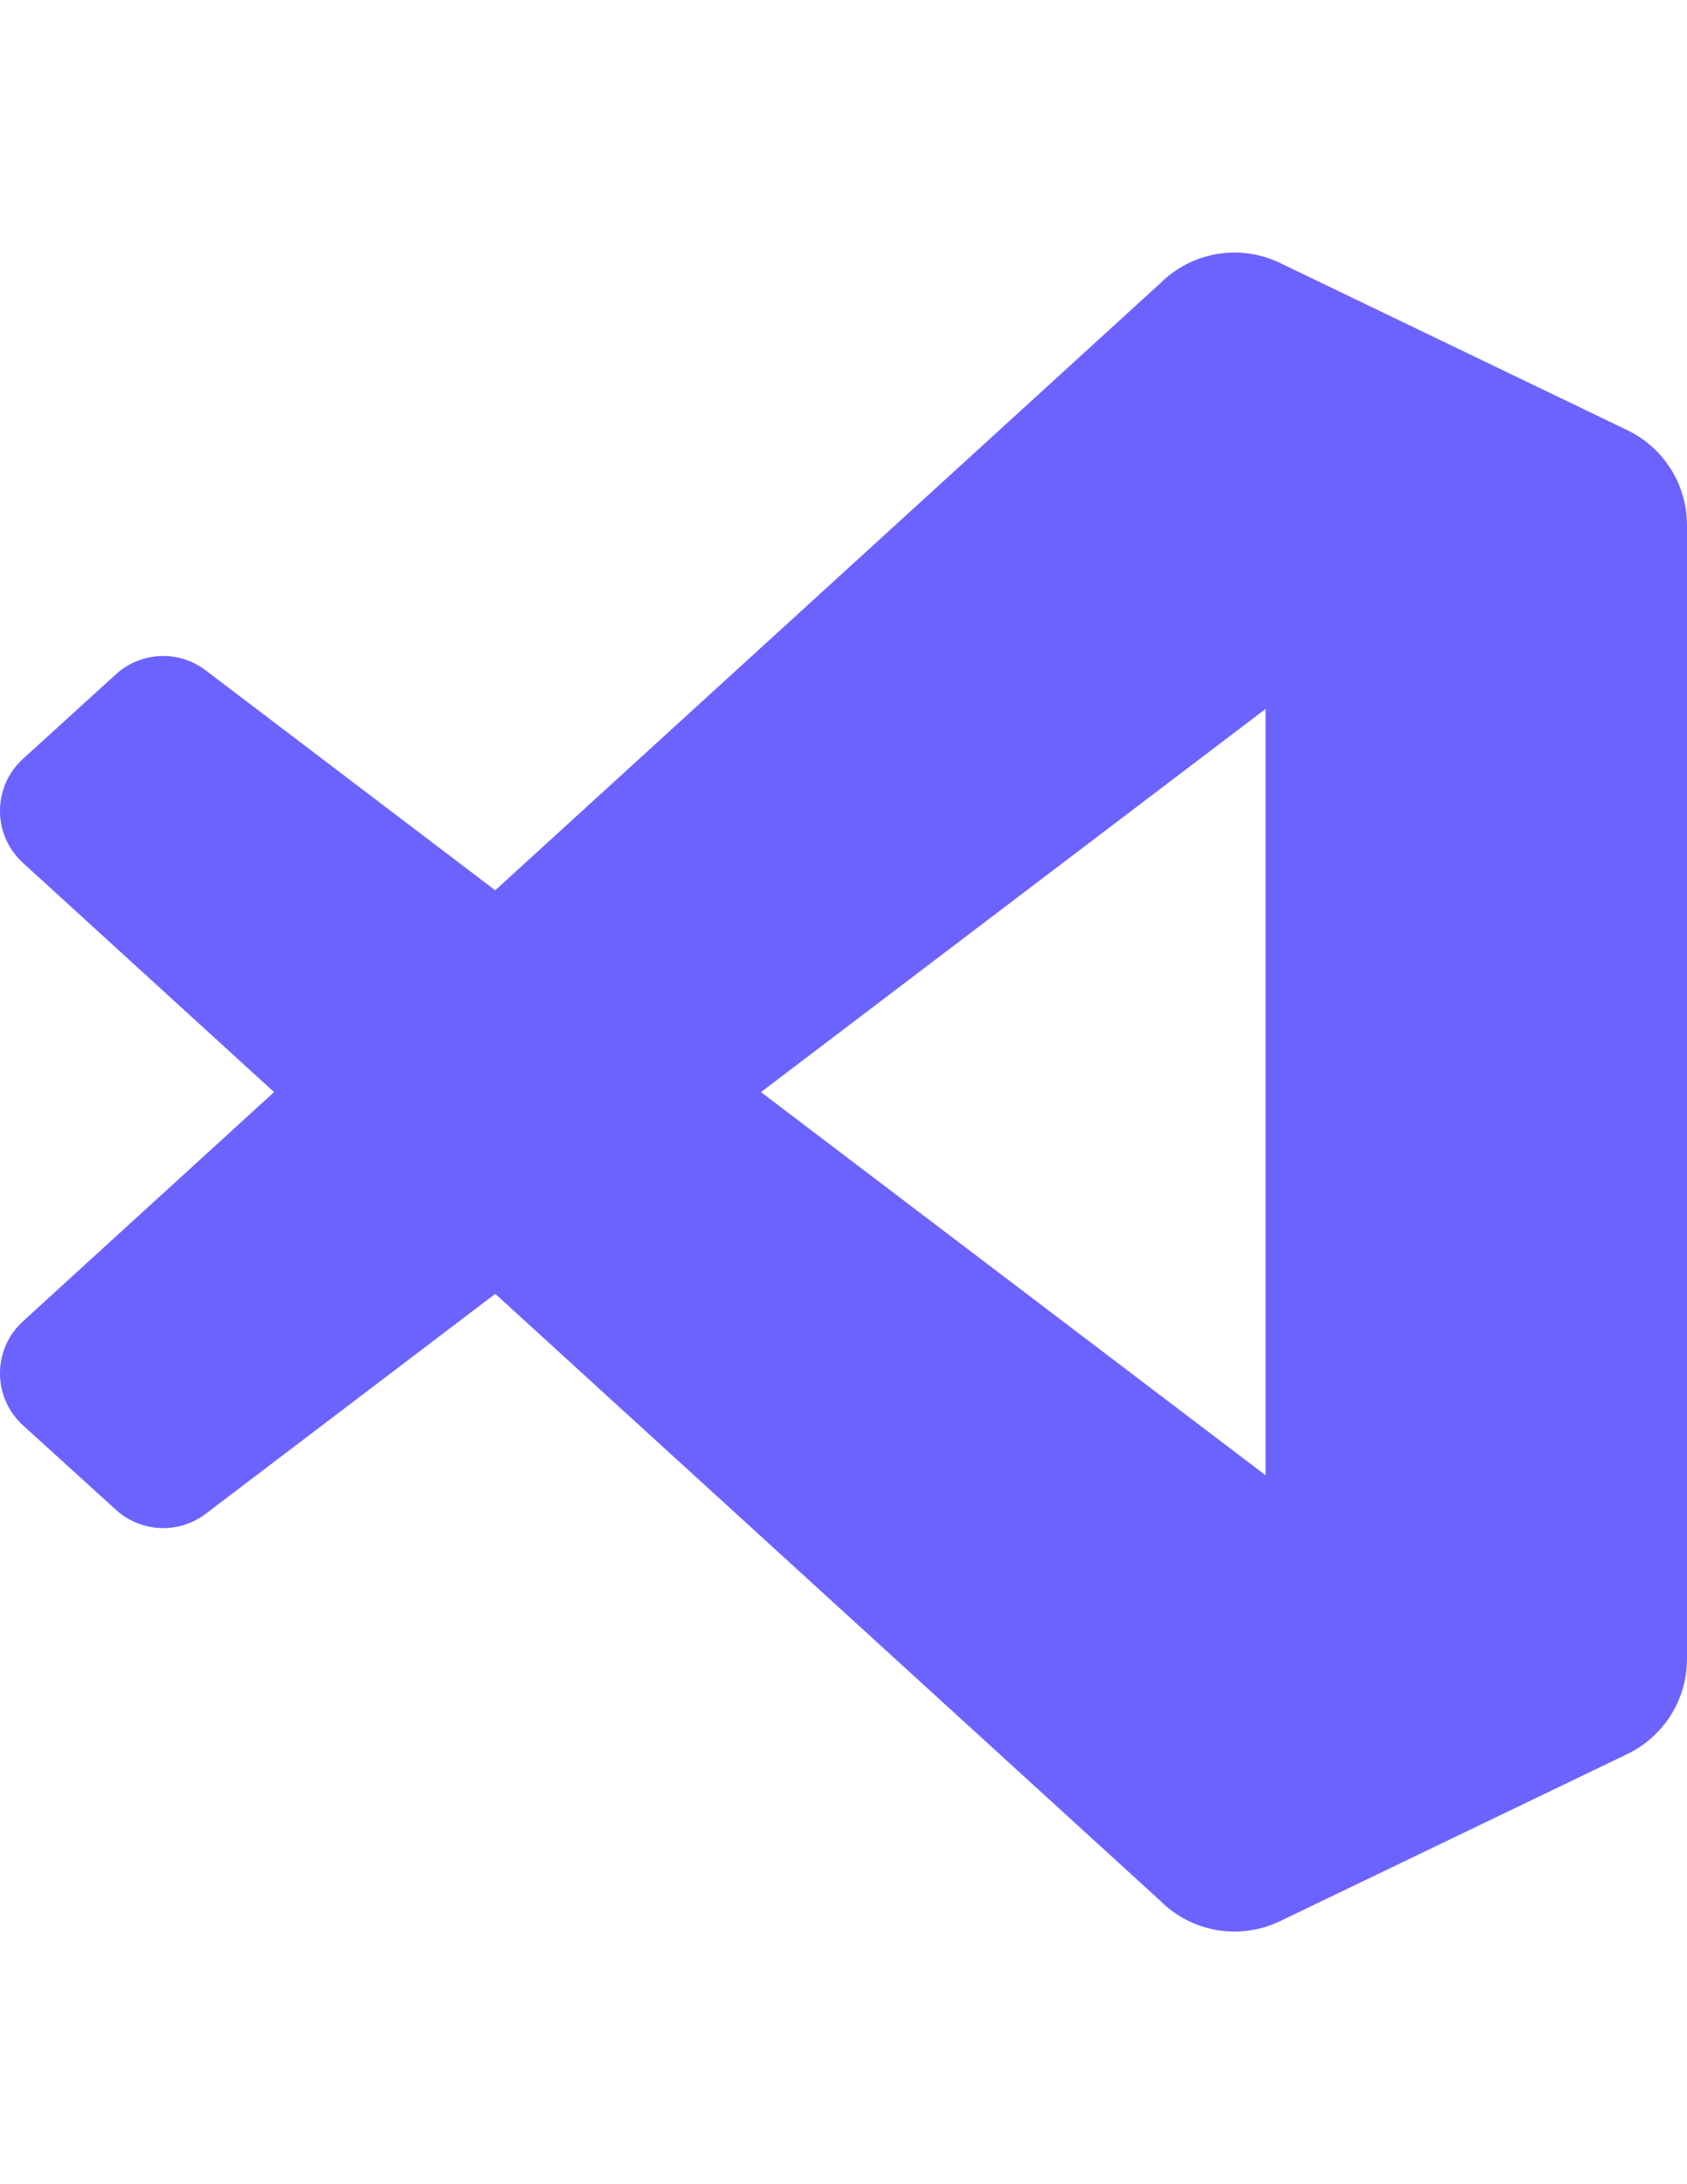 <?xml version="1.0" encoding="utf-8"?>
<!-- Generator: Adobe Illustrator 17.0.0, SVG Export Plug-In . SVG Version: 6.00 Build 0)  -->
<!DOCTYPE svg PUBLIC "-//W3C//DTD SVG 1.1//EN" "http://www.w3.org/Graphics/SVG/1.1/DTD/svg11.dtd">
<svg version="1.1" id="Layer_1" xmlns="http://www.w3.org/2000/svg" xmlns:xlink="http://www.w3.org/1999/xlink" x="0px" y="0px"
	 width="612px" height="792px" viewBox="0 0 612 792" enable-background="new 0 0 612 792" xml:space="preserve">
<title>Visual Studio Code</title>
<g id="XMLID_1_">
	<g>
		<path fill="#6C63FF" d="M612,601.53c0.01,14.69-8.39,28.09-21.62,34.48l-126.02,60.61c-14.59,7.03-32.02,4.06-43.46-7.4
			L179.67,469.16L74.61,548.92c-9.78,7.42-23.46,6.81-32.54-1.45L8.34,516.84c-0.59-0.53-1.16-1.1-1.69-1.69
			c-9.49-10.4-8.75-26.53,1.66-36.02L99.42,396L8.31,312.87c-0.59-0.54-1.15-1.1-1.69-1.69c-9.47-10.42-8.7-26.55,1.72-36.02
			l33.71-30.66c9.08-8.26,22.76-8.87,32.54-1.45l105.06,79.77l241.23-220.07c11.45-11.46,28.88-14.42,43.47-7.4l125.97,60.62
			c13.26,6.37,21.68,19.77,21.68,34.47V601.53z M459.1,534.92V257.08L276.06,396L459.1,534.92z"/>
	</g>
	<g>
	</g>
</g>
</svg>
